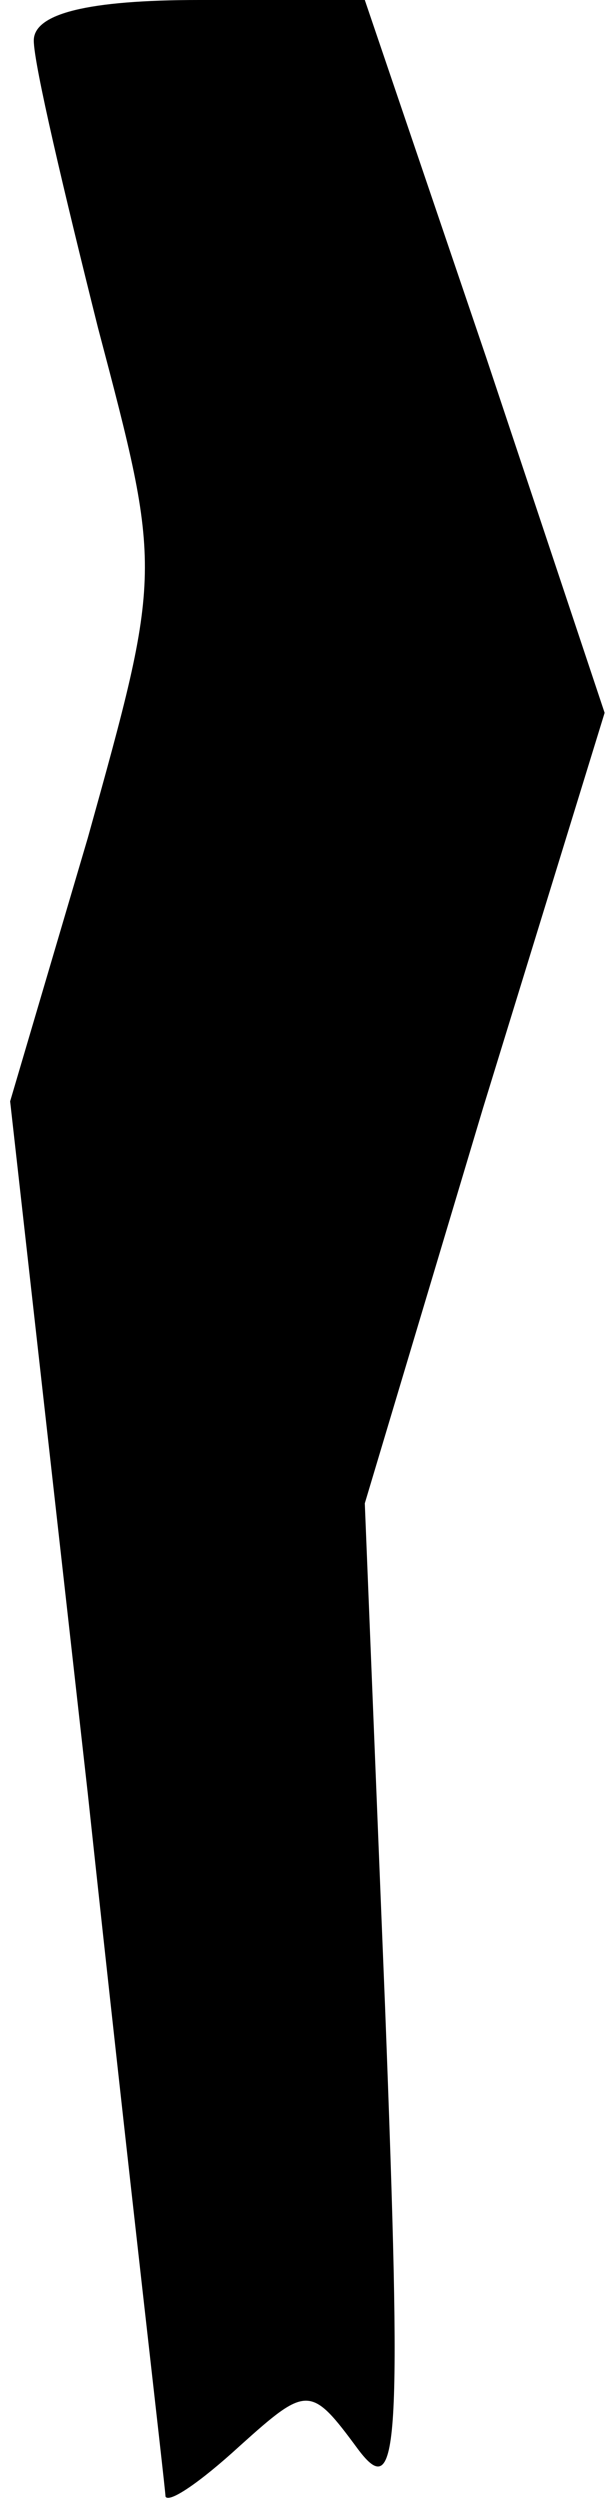 <?xml version="1.0" standalone="no"?>
<!DOCTYPE svg PUBLIC "-//W3C//DTD SVG 20010904//EN"
 "http://www.w3.org/TR/2001/REC-SVG-20010904/DTD/svg10.dtd">
<svg version="1.0" xmlns="http://www.w3.org/2000/svg"
 width="18pt" height="74pt" viewBox="0 0 18 74"
 preserveAspectRatio="xMidYMid meet">
<g transform="translate(0,74) scale(0.1,-0.1)"
fill="#000000" stroke="none">
<path fill="#000000" stroke="none" d="M10 728 c0 -7 9 -45 19 -85 19 -72 19
-72 -3 -151 l-23 -78 23 -205 c12 -112 23 -206 23 -208 1 -2 10 4 22 15 20 18
21 18 35 -1 12 -16 13 0 8 131 l-6 149 35 117 36 117 -35 105 -36 106 -49 0
c-33 0 -49 -4 -49 -12z"/>
</g>
</svg>
